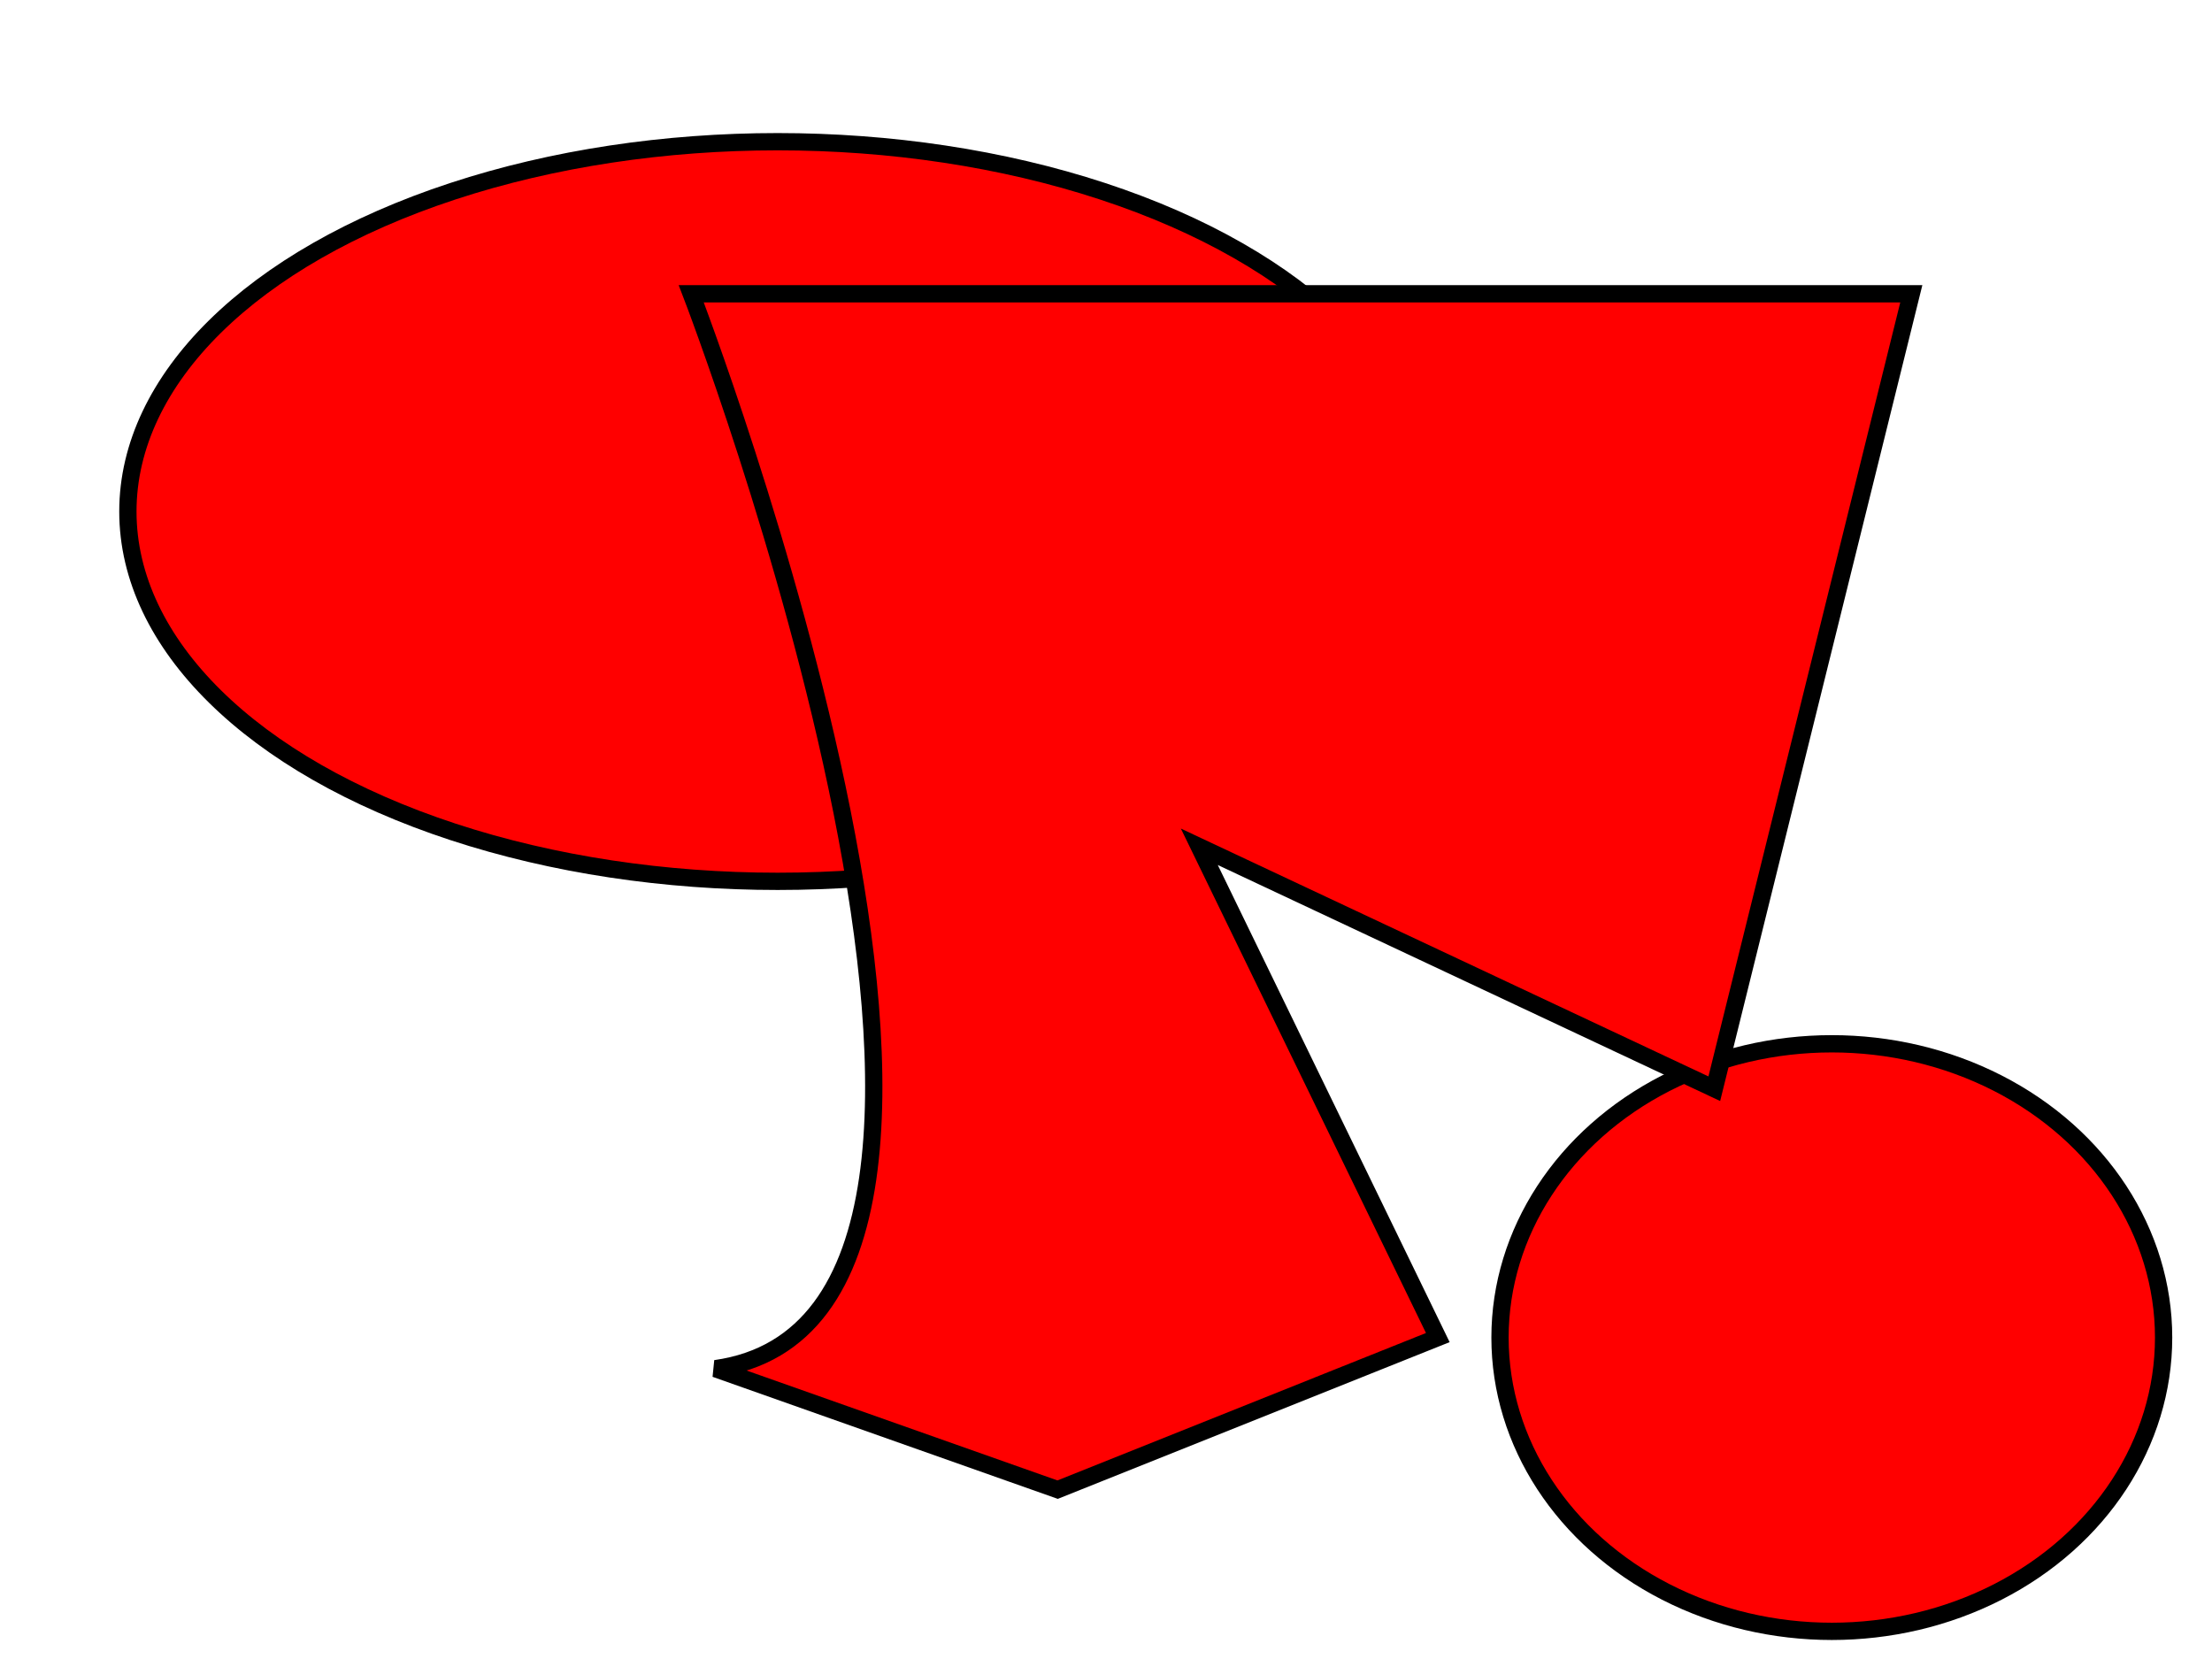 <?xml version="1.0"?>
<svg width="640" height="480" xmlns="http://www.w3.org/2000/svg" xmlns:svg="http://www.w3.org/2000/svg">
 <!-- Created with SVG-edit - http://svg-edit.googlecode.com/ -->
 <g>
  <title>Layer 1</title>
  <ellipse ry="107" rx="188" id="svg_1" cy="148" cx="225" stroke-width="5" stroke="#000000" fill="#FF0000"/>
  <ellipse ry="85" rx="96" id="svg_2" cy="387" cx="530" stroke-width="5" stroke="#000000" fill="#FF0000"/>
  <path id="svg_3" d="m207,396c107,-15 -7,-311 -7,-311c0,0 353,0 353,0c0,0 -57,230 -57,230c0,0 -149,-70 -149,-70c0,0 69,142 69,142c0,0 -110,44 -110,44c0,0 -99,-35 -99,-35z" stroke-linecap="null" stroke-linejoin="null" stroke-dasharray="null" stroke-width="5" stroke="#000000" fill="#FF0000"/>
 </g>
</svg>
